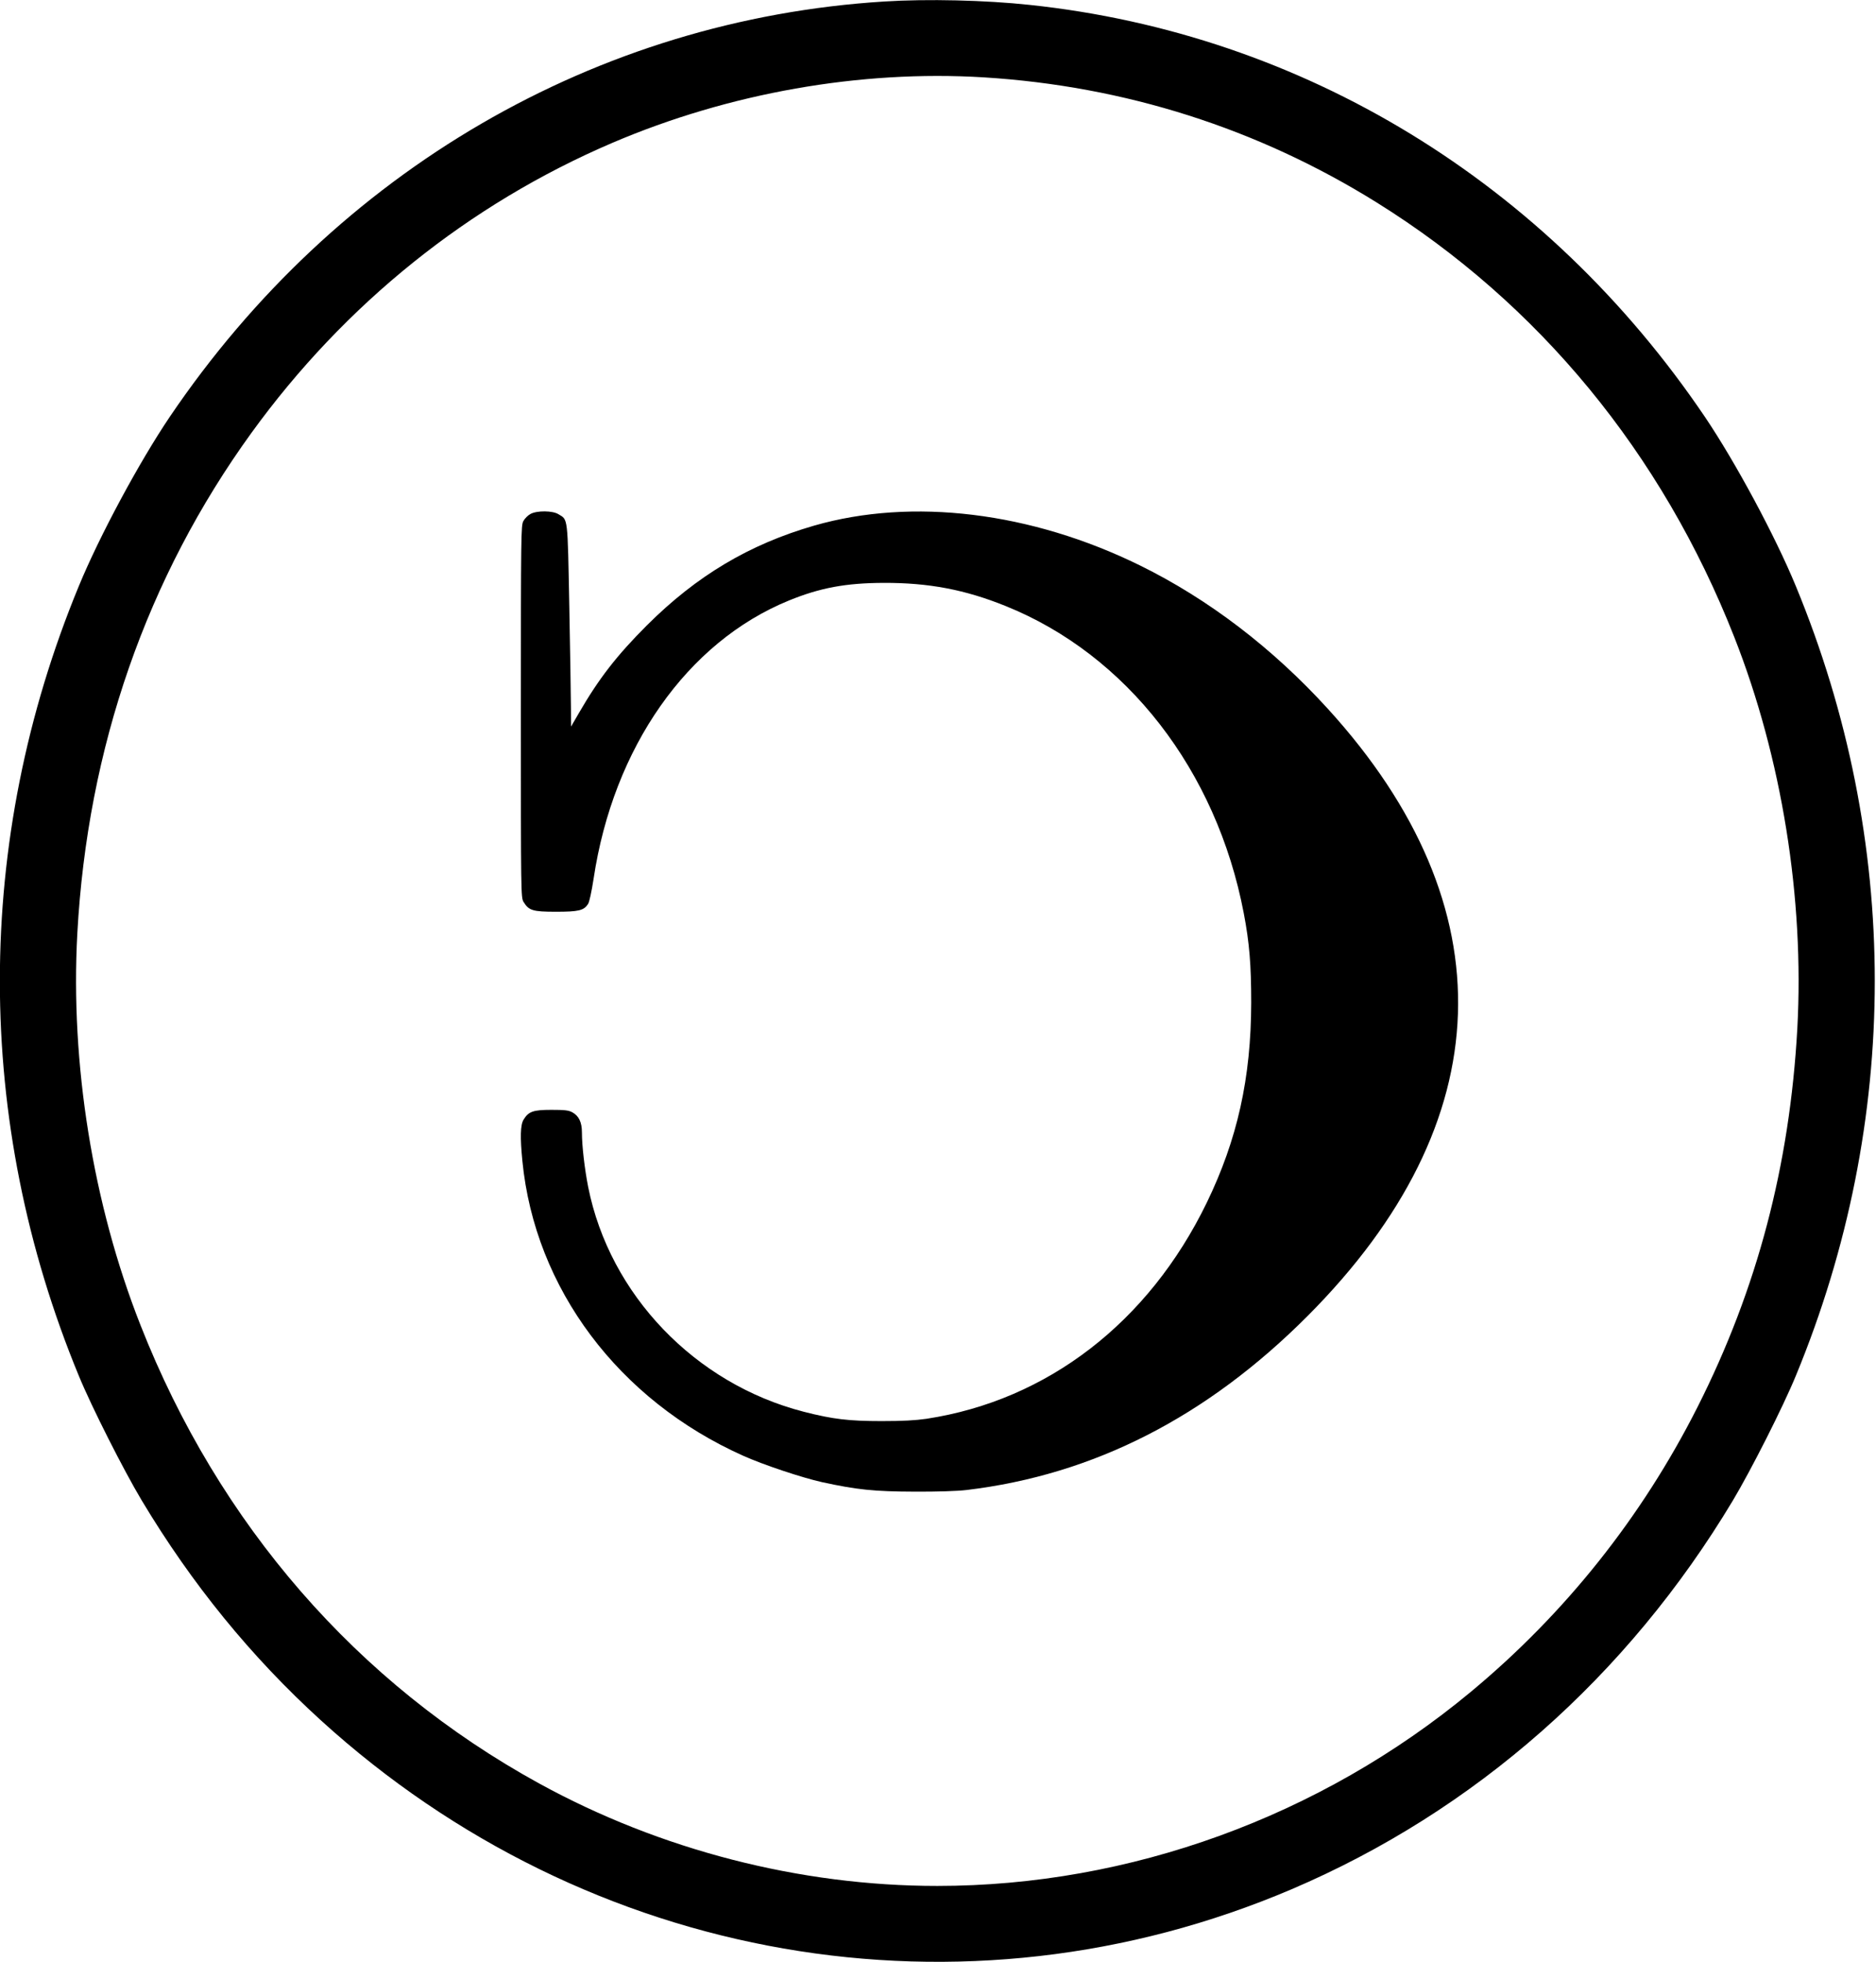 <?xml version="1.0" standalone="no"?>
<!DOCTYPE svg PUBLIC "-//W3C//DTD SVG 20010904//EN"
 "http://www.w3.org/TR/2001/REC-SVG-20010904/DTD/svg10.dtd">
<svg version="1.0" xmlns="http://www.w3.org/2000/svg"
 width="1383pt" height="1446pt" viewBox="0 0 1383 1446"
 preserveAspectRatio="xMidYMid meet">
<g transform="translate(0,1446) scale(0.1,-0.1)"
fill="#000000" stroke="none">
<path d="M6520 14449 c-2123 -132 -4042 -1248 -5269 -3062 -226 -335 -518
-878 -670 -1247 -776 -1878 -776 -3942 0 -5820 94 -229 331 -697 464 -919 370
-617 806 -1152 1320 -1620 1972 -1795 4740 -2276 7158 -1245 1347 575 2474
1567 3252 2865 133 222 370 690 464 919 776 1878 776 3942 0 5820 -152 369
-444 912 -670 1247 -1169 1729 -2963 2824 -4979 3037 -325 35 -756 45 -1070
25z m730 -559 c1041 -64 2022 -376 2900 -923 1194 -744 2102 -1847 2635 -3202
351 -891 517 -1927 465 -2885 -56 -1009 -295 -1918 -736 -2791 -410 -811 -976
-1522 -1674 -2101 -1107 -918 -2512 -1428 -3930 -1428 -1013 0 -2042 265
-2935 755 -1341 736 -2362 1909 -2940 3380 -351 891 -517 1927 -465 2885 75
1369 512 2624 1284 3690 688 950 1603 1685 2660 2137 861 368 1828 538 2736
483z"/>
<path d="M3911 10672 c-19 -10 -43 -34 -53 -53 -17 -32 -18 -96 -18 -1404 0
-1349 0 -1370 20 -1403 39 -63 67 -72 238 -72 168 0 206 9 237 57 10 15 26 90
41 186 145 968 690 1745 1440 2051 230 94 420 129 699 130 330 1 597 -49 897
-170 894 -359 1556 -1212 1757 -2264 42 -220 55 -382 55 -660 -1 -555 -102
-1009 -328 -1475 -428 -881 -1174 -1456 -2066 -1592 -83 -12 -175 -17 -330
-17 -243 0 -361 14 -575 69 -801 206 -1431 863 -1589 1657 -26 132 -46 303
-46 402 0 75 -23 122 -71 148 -27 15 -57 18 -154 18 -135 0 -168 -12 -205 -72
-24 -39 -26 -131 -9 -304 92 -940 709 -1763 1629 -2174 147 -66 432 -161 580
-194 257 -56 384 -69 680 -70 170 -1 317 4 385 12 938 112 1772 538 2515 1283
1426 1430 1479 3015 149 4475 -407 447 -880 808 -1384 1056 -803 395 -1679
502 -2403 294 -478 -138 -866 -369 -1233 -735 -222 -222 -354 -392 -501 -646
l-58 -100 -1 140 c0 77 -6 412 -12 745 -13 671 -9 637 -80 680 -43 27 -158 28
-206 2z"/>
</g>
</svg>
